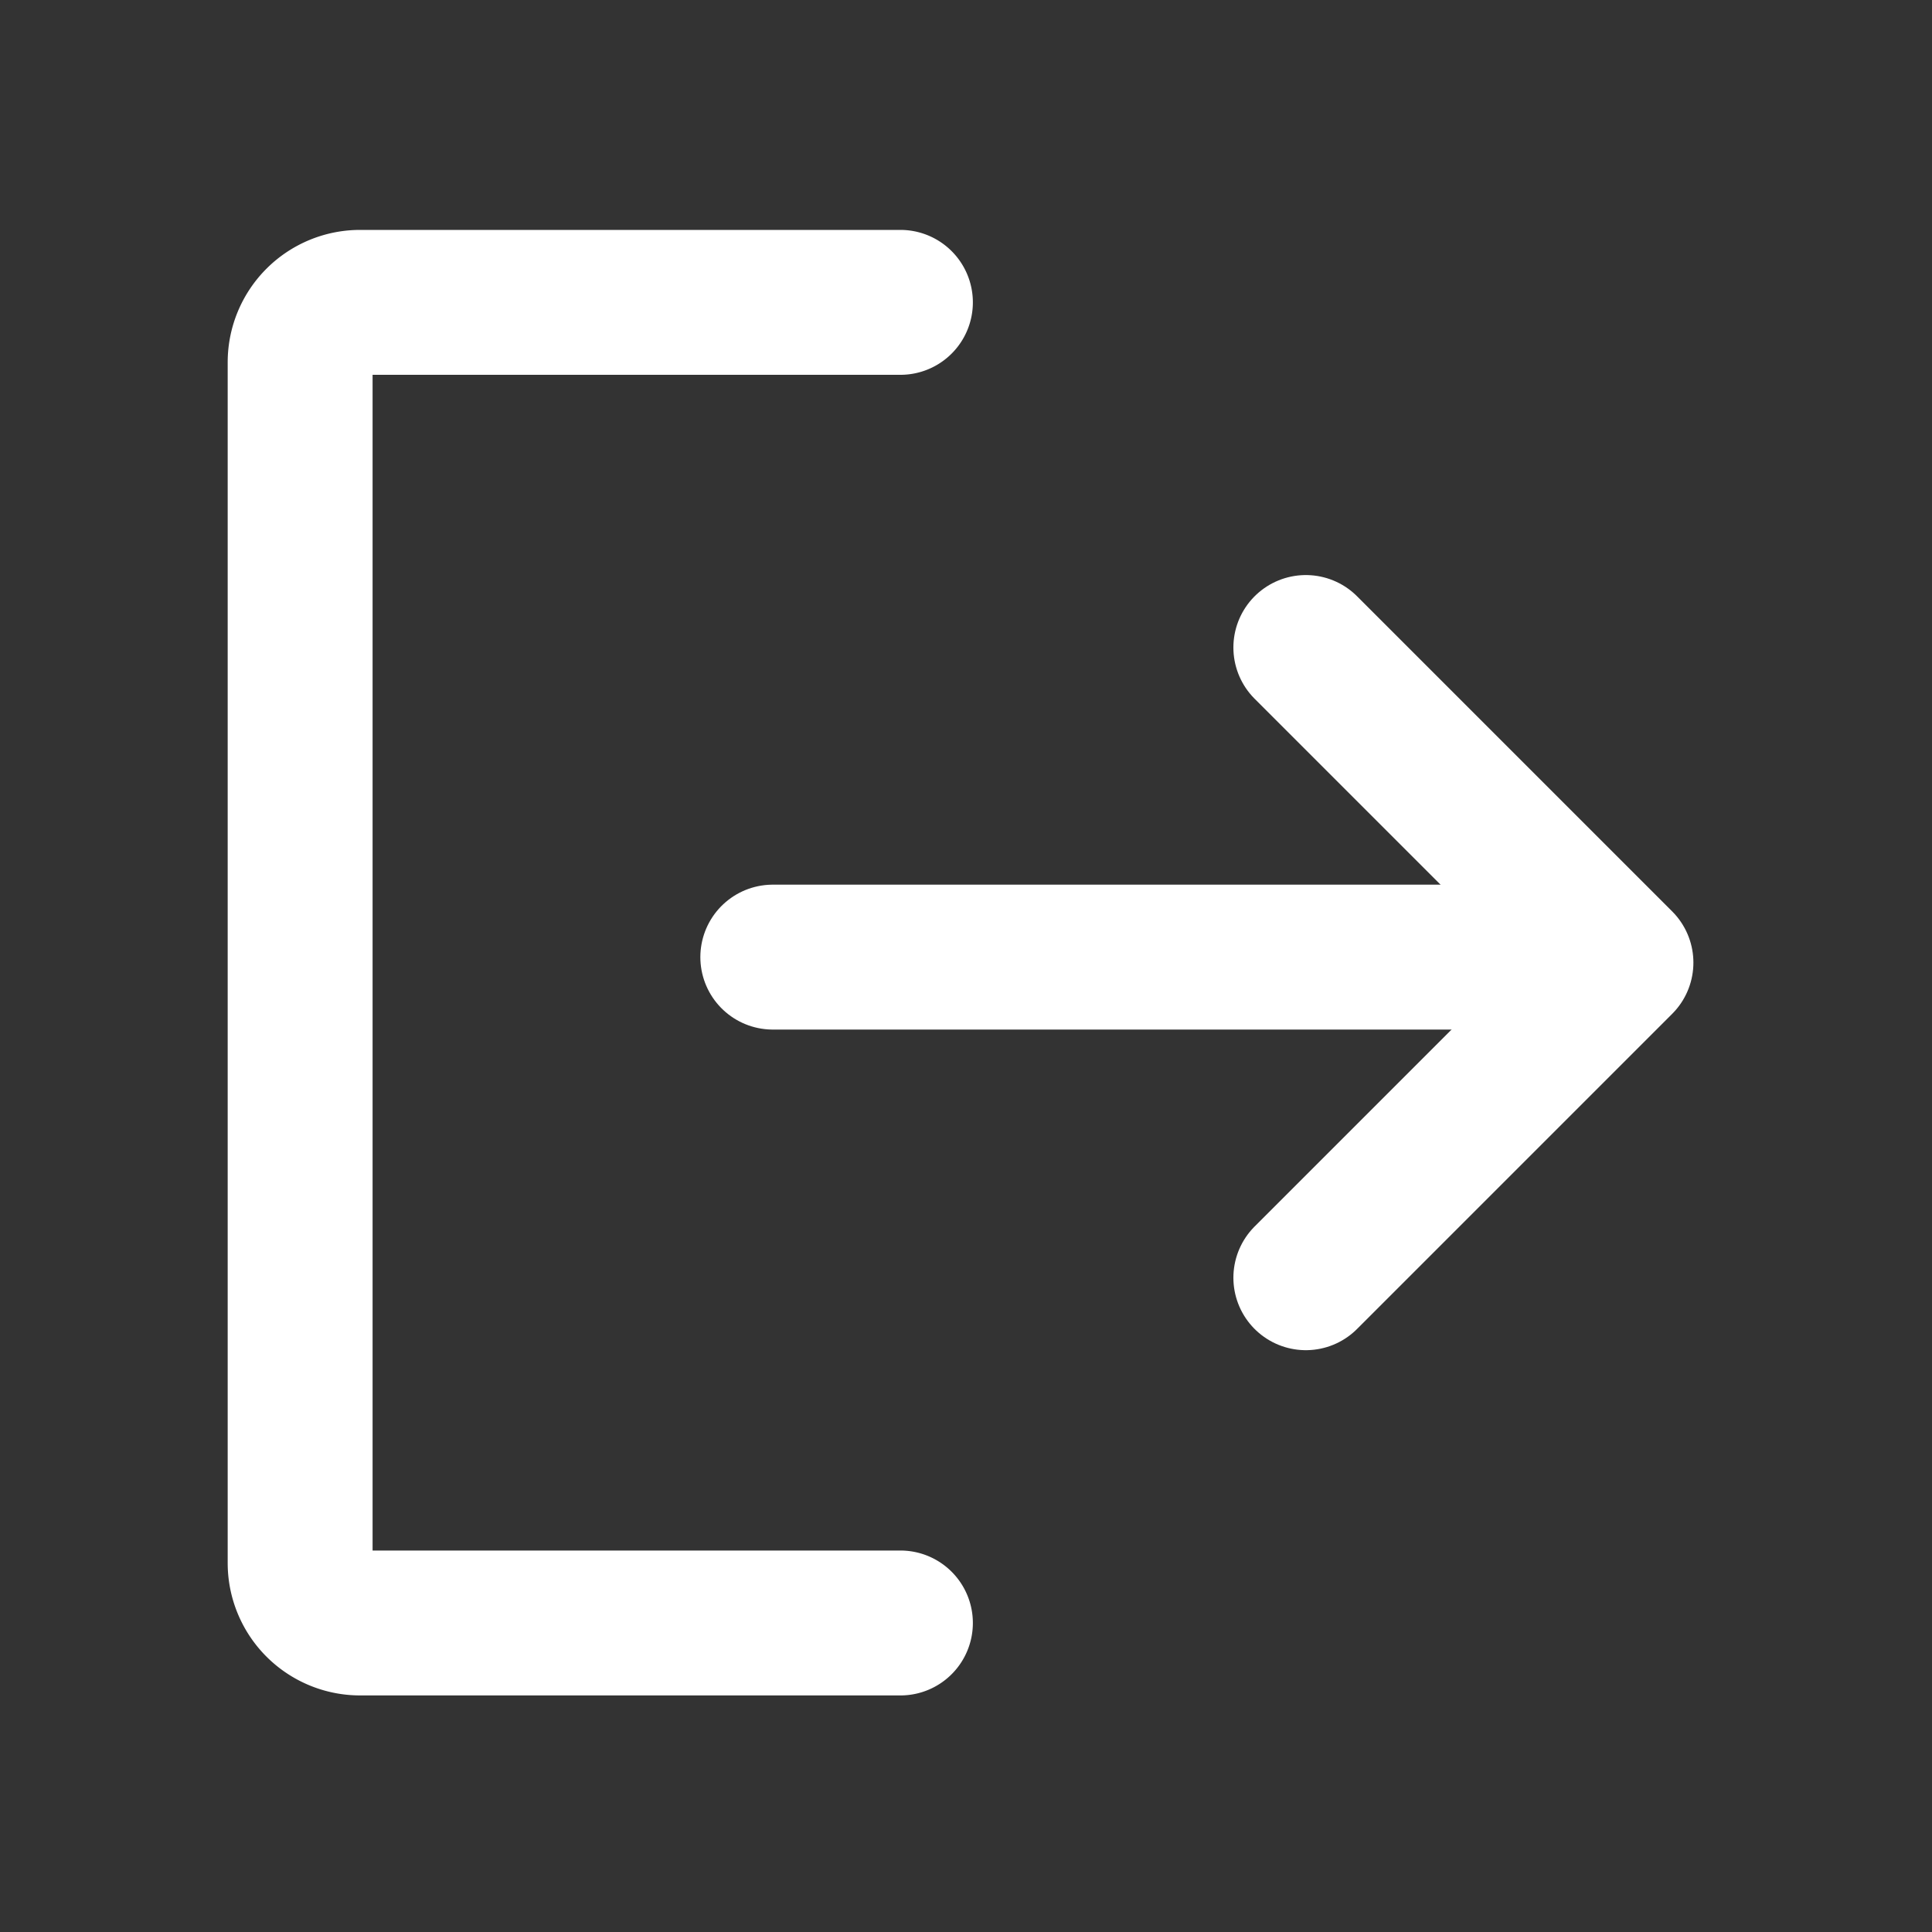 <svg xmlns="http://www.w3.org/2000/svg" width="20" height="20" viewBox="0 0 20 20">
  <rect x="0" y="0" width="20" height="20" fill="#333333" stroke="none"/>
  <defs>
    <style>
      .profile-dd-none,
      .profile-dd-fill {
        fill: none;
      }

      .profile-dd-fill {
        stroke: #fff;
        stroke-linecap: round;
        stroke-linejoin: round;
        stroke-width: 1.5px;
      }
    </style>
  </defs>
  <g transform="translate(0 0)">
    <rect class="profile-dd-none" width="20" height="20" transform="translate(0 0)"/>
    <path class="profile-dd-fill" d="M174.029,86l3.262,3.262-3.262,3.262" transform="translate(-160.511 -79.297)"/>
    <line class="profile-dd-fill" x2="8" transform="translate(8 9.908)"/>
    <path class="profile-dd-fill"
          d="M46.214,53.671H40.621A.621.621,0,0,1,40,53.05V40.621A.621.621,0,0,1,40.621,40h5.593"
          transform="translate(-36.893 -36.87)"/>
  </g>
</svg>

